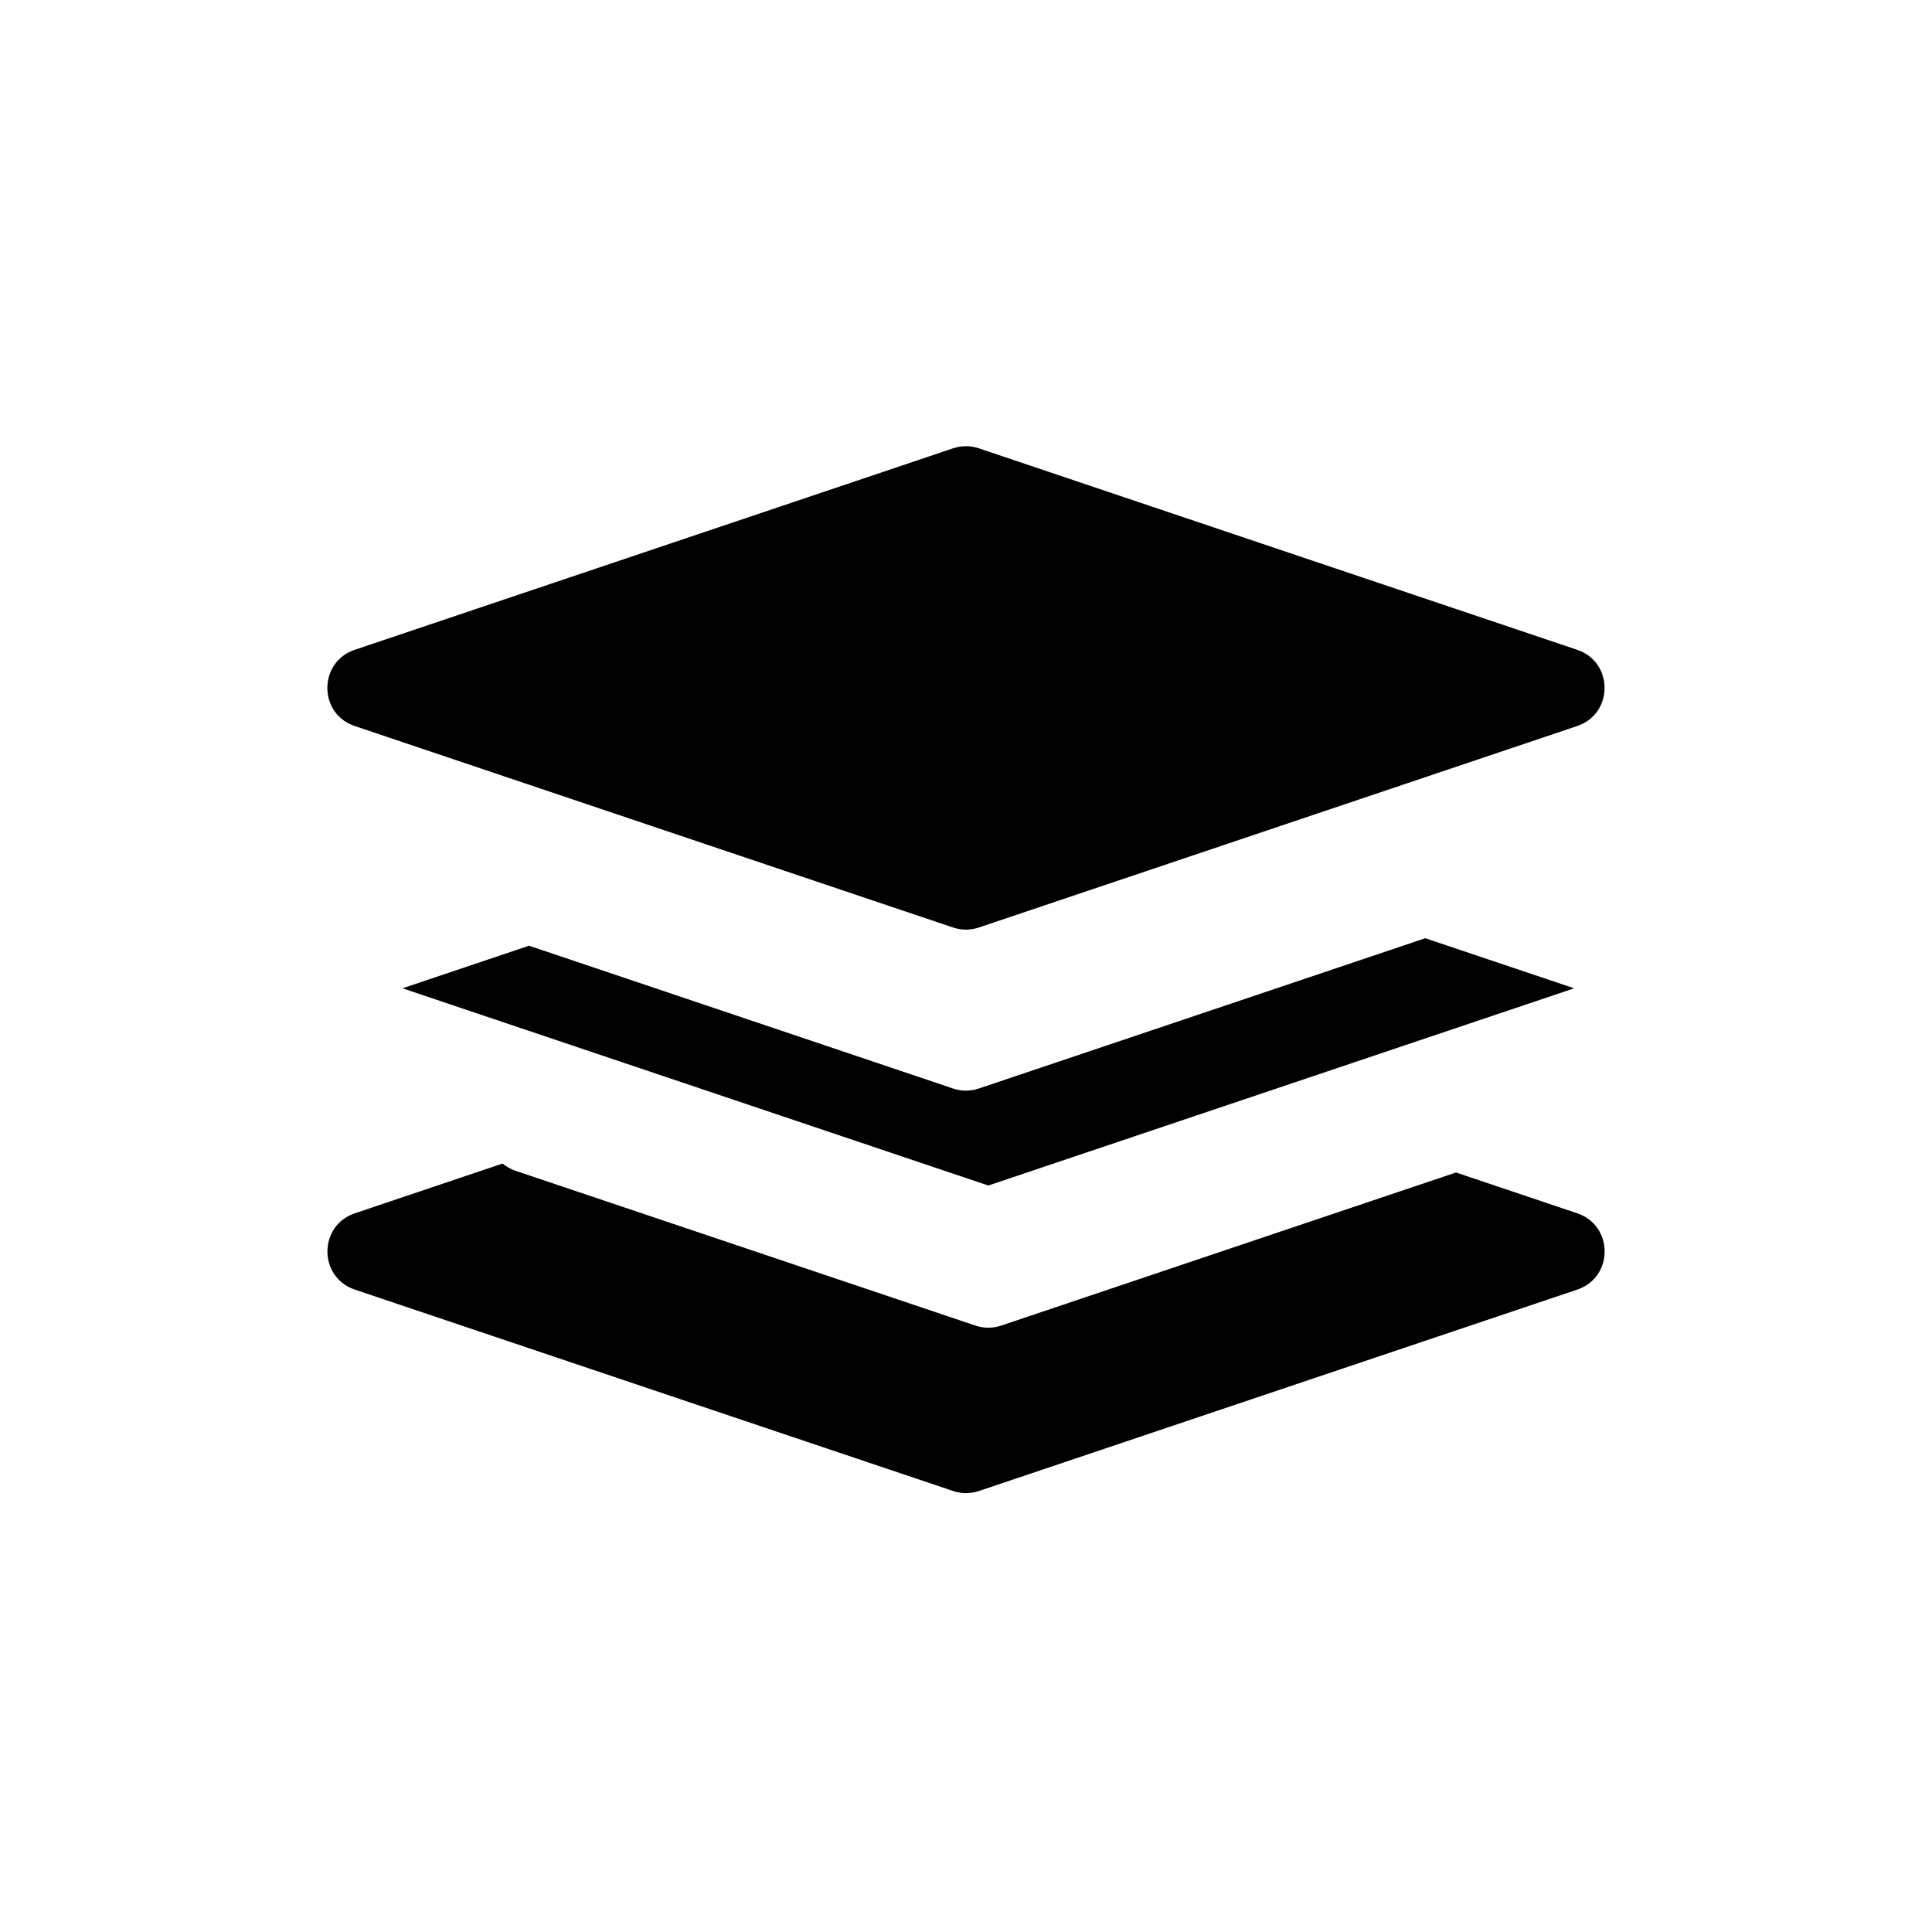 <svg width="24" height="24" viewBox="0 0 24 24" fill="none" xmlns="http://www.w3.org/2000/svg">
<g clip-path="url(#clip0_836_5688)">
<path fill-rule="evenodd" clip-rule="evenodd" d="M6.243 14.454L4.408 15.072C3.954 15.225 3.954 15.867 4.408 16.02L11.841 18.522C11.944 18.557 12.056 18.557 12.16 18.522L19.593 16.02C20.047 15.867 20.047 15.225 19.593 15.072L18.087 14.565L12.437 16.467C12.333 16.502 12.221 16.502 12.118 16.467L6.407 14.545C6.344 14.523 6.289 14.492 6.243 14.454Z" fill="currentColor"/>
<path fill-rule="evenodd" clip-rule="evenodd" d="M6.572 11.748L5 12.277L12.277 14.727L19.555 12.277L17.705 11.655L12.159 13.522C12.056 13.557 11.944 13.557 11.84 13.522L6.572 11.748Z" fill="currentColor"/>
<path d="M11.84 5.569C11.944 5.534 12.056 5.534 12.159 5.569L19.592 8.072C20.046 8.224 20.046 8.867 19.592 9.019L12.159 11.522C12.056 11.557 11.944 11.557 11.84 11.522L4.407 9.019C3.953 8.867 3.953 8.225 4.407 8.072L11.84 5.569Z" fill="currentColor"/>
</g>
<defs>
<clipPath id="clip0_836_5688">
<rect width="24" height="24" fill="currentColor"/>
</clipPath>
</defs>
</svg>

